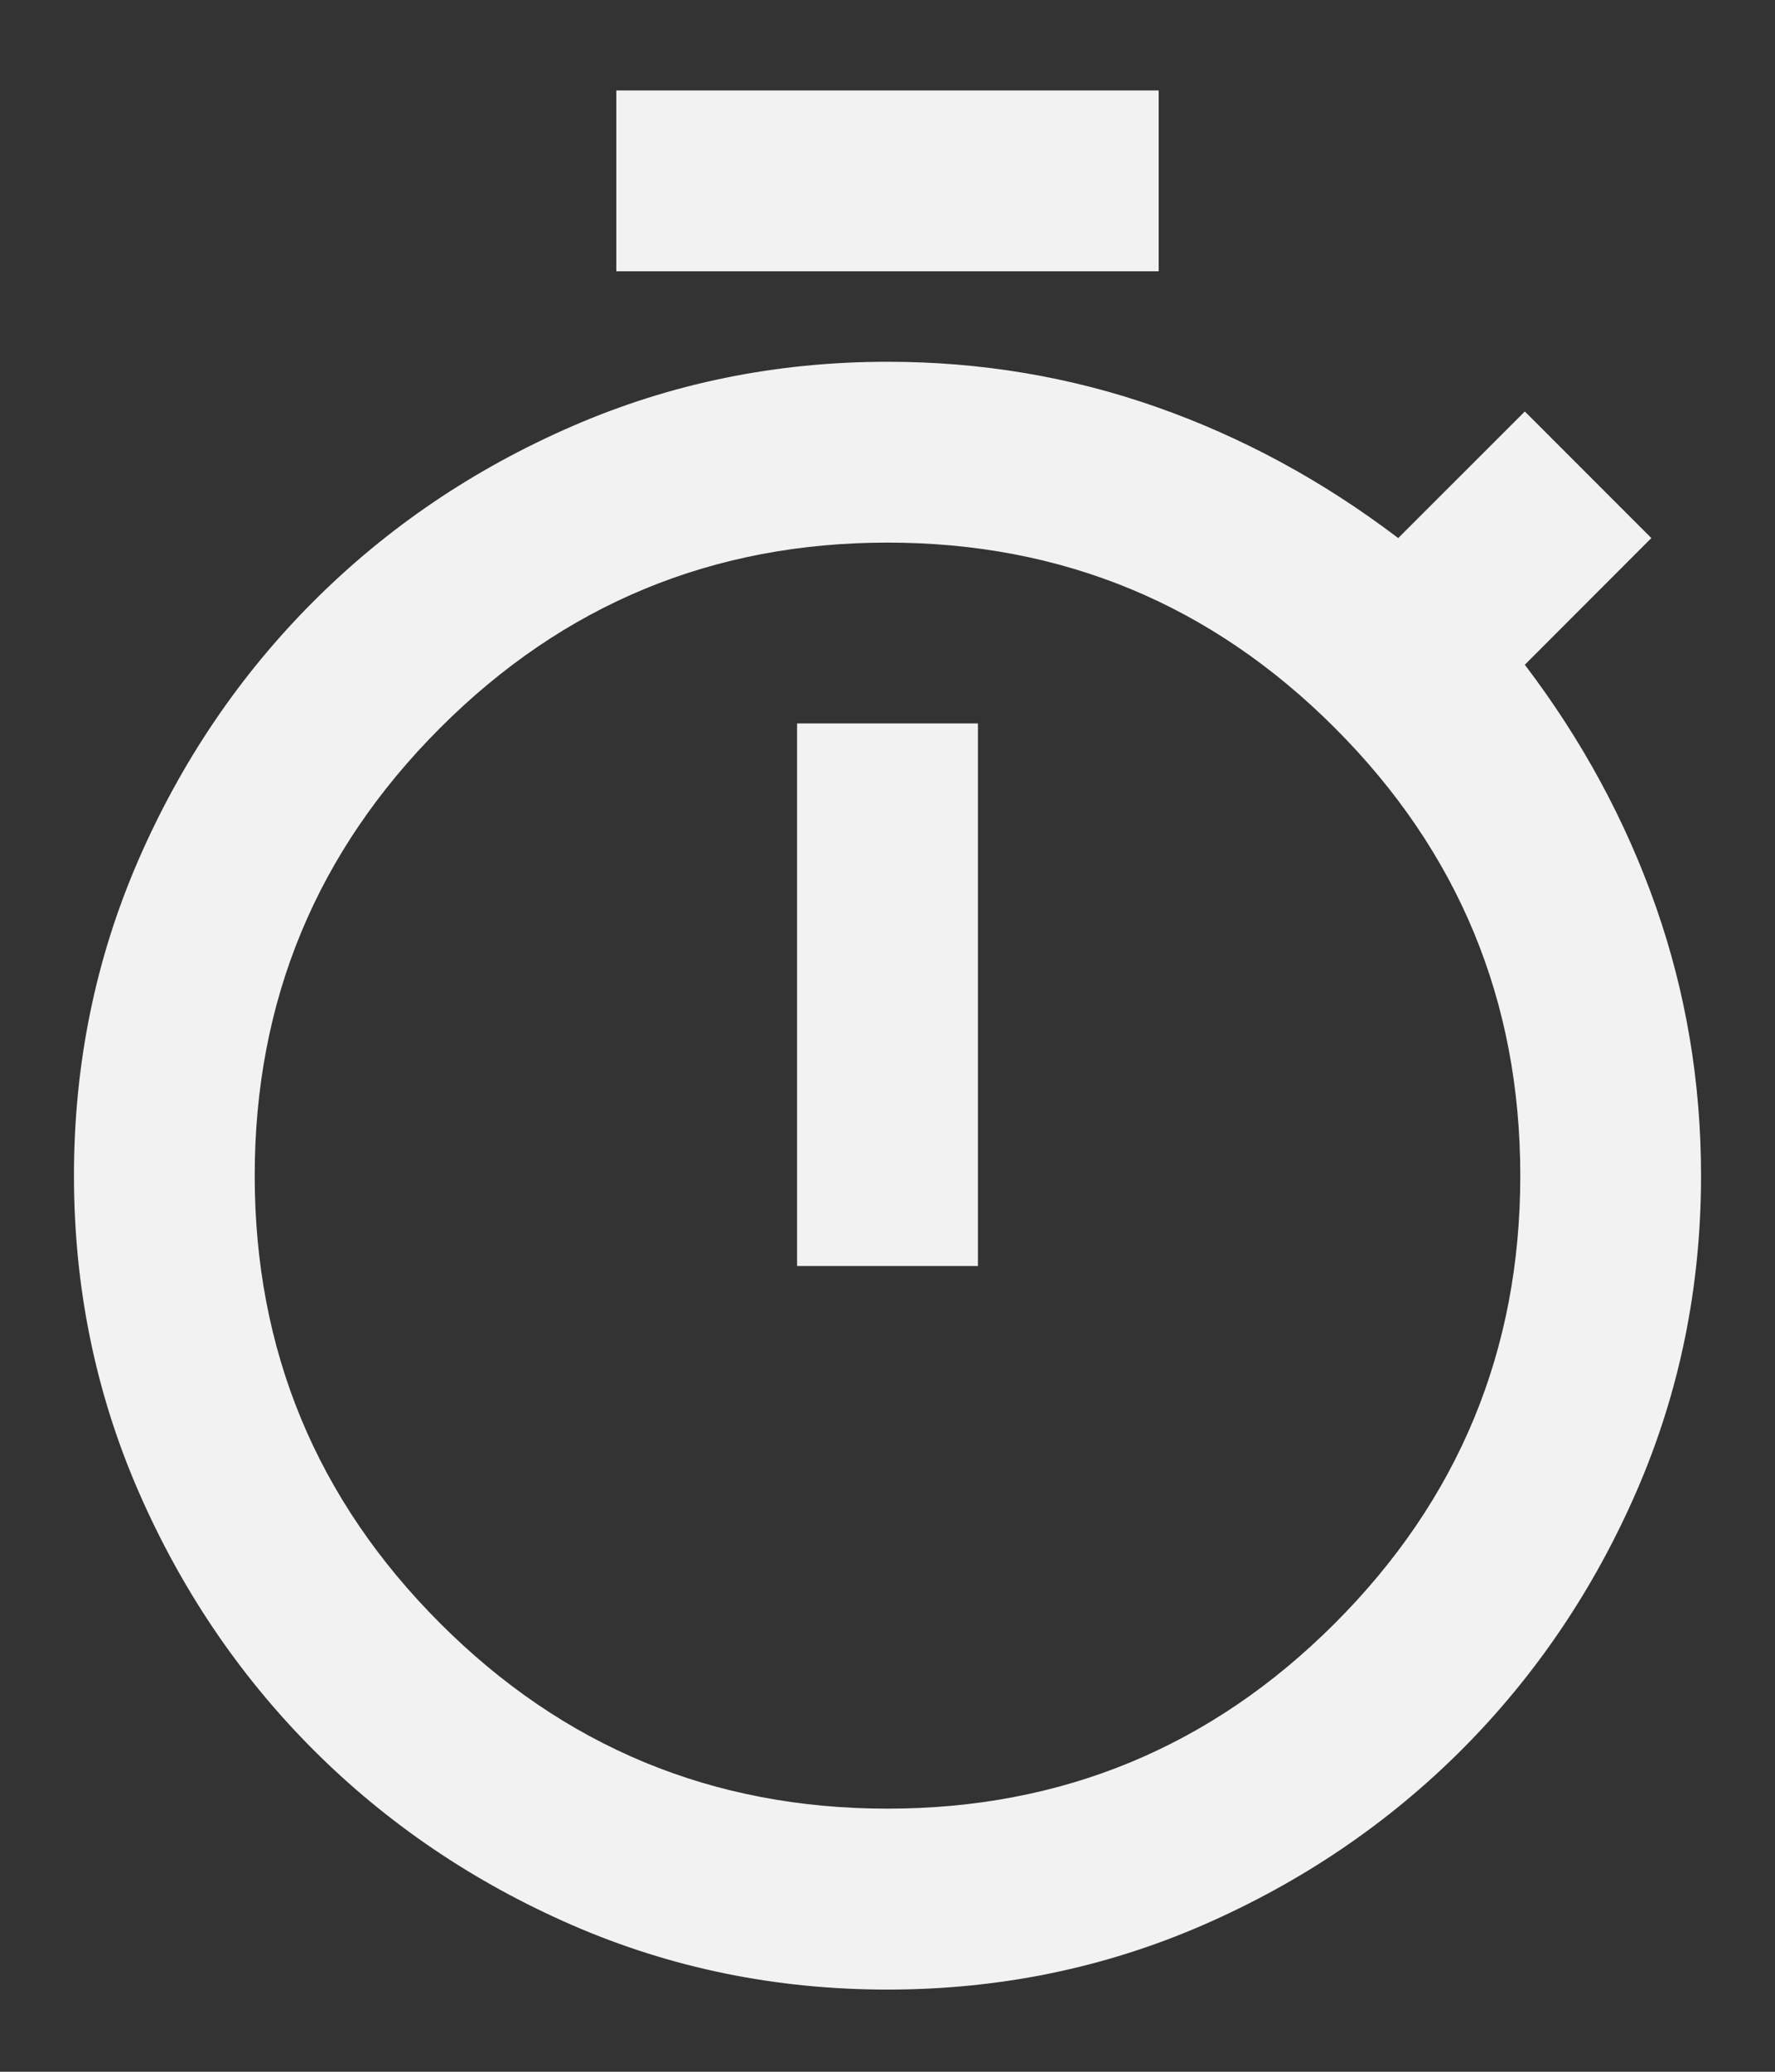 <svg width="18" height="21" viewBox="0 0 18 21" fill="none" xmlns="http://www.w3.org/2000/svg">
    <rect x="0" y="0" width="18" height="21" fill="#333333" stroke="none"/>
    <path d="M6.25 2.75V0.917H11.75V2.75H6.25ZM8.083 12.833H9.917V7.333H8.083V12.833ZM9 20.167C7.869 20.167 6.804 19.949 5.803 19.514C4.802 19.078 3.928 18.486 3.179 17.738C2.431 16.989 1.838 16.114 1.403 15.114C0.968 14.113 0.75 13.047 0.75 11.917C0.75 10.786 0.968 9.72 1.403 8.719C1.838 7.719 2.431 6.844 3.179 6.096C3.928 5.347 4.802 4.755 5.803 4.32C6.804 3.885 7.869 3.667 9 3.667C9.947 3.667 10.856 3.819 11.727 4.125C12.598 4.431 13.415 4.874 14.179 5.454L15.463 4.171L16.746 5.454L15.463 6.738C16.043 7.501 16.486 8.319 16.792 9.19C17.097 10.06 17.25 10.97 17.25 11.917C17.25 13.047 17.032 14.113 16.597 15.114C16.162 16.114 15.569 16.989 14.821 17.738C14.072 18.486 13.198 19.078 12.197 19.514C11.196 19.949 10.131 20.167 9 20.167ZM9 18.333C10.772 18.333 12.285 17.707 13.537 16.454C14.79 15.201 15.417 13.689 15.417 11.917C15.417 10.145 14.79 8.632 13.537 7.379C12.285 6.126 10.772 5.5 9 5.5C7.228 5.5 5.715 6.126 4.463 7.379C3.21 8.632 2.583 10.145 2.583 11.917C2.583 13.689 3.21 15.201 4.463 16.454C5.715 17.707 7.228 18.333 9 18.333Z" fill="#F2F2F2"/>
</svg>
